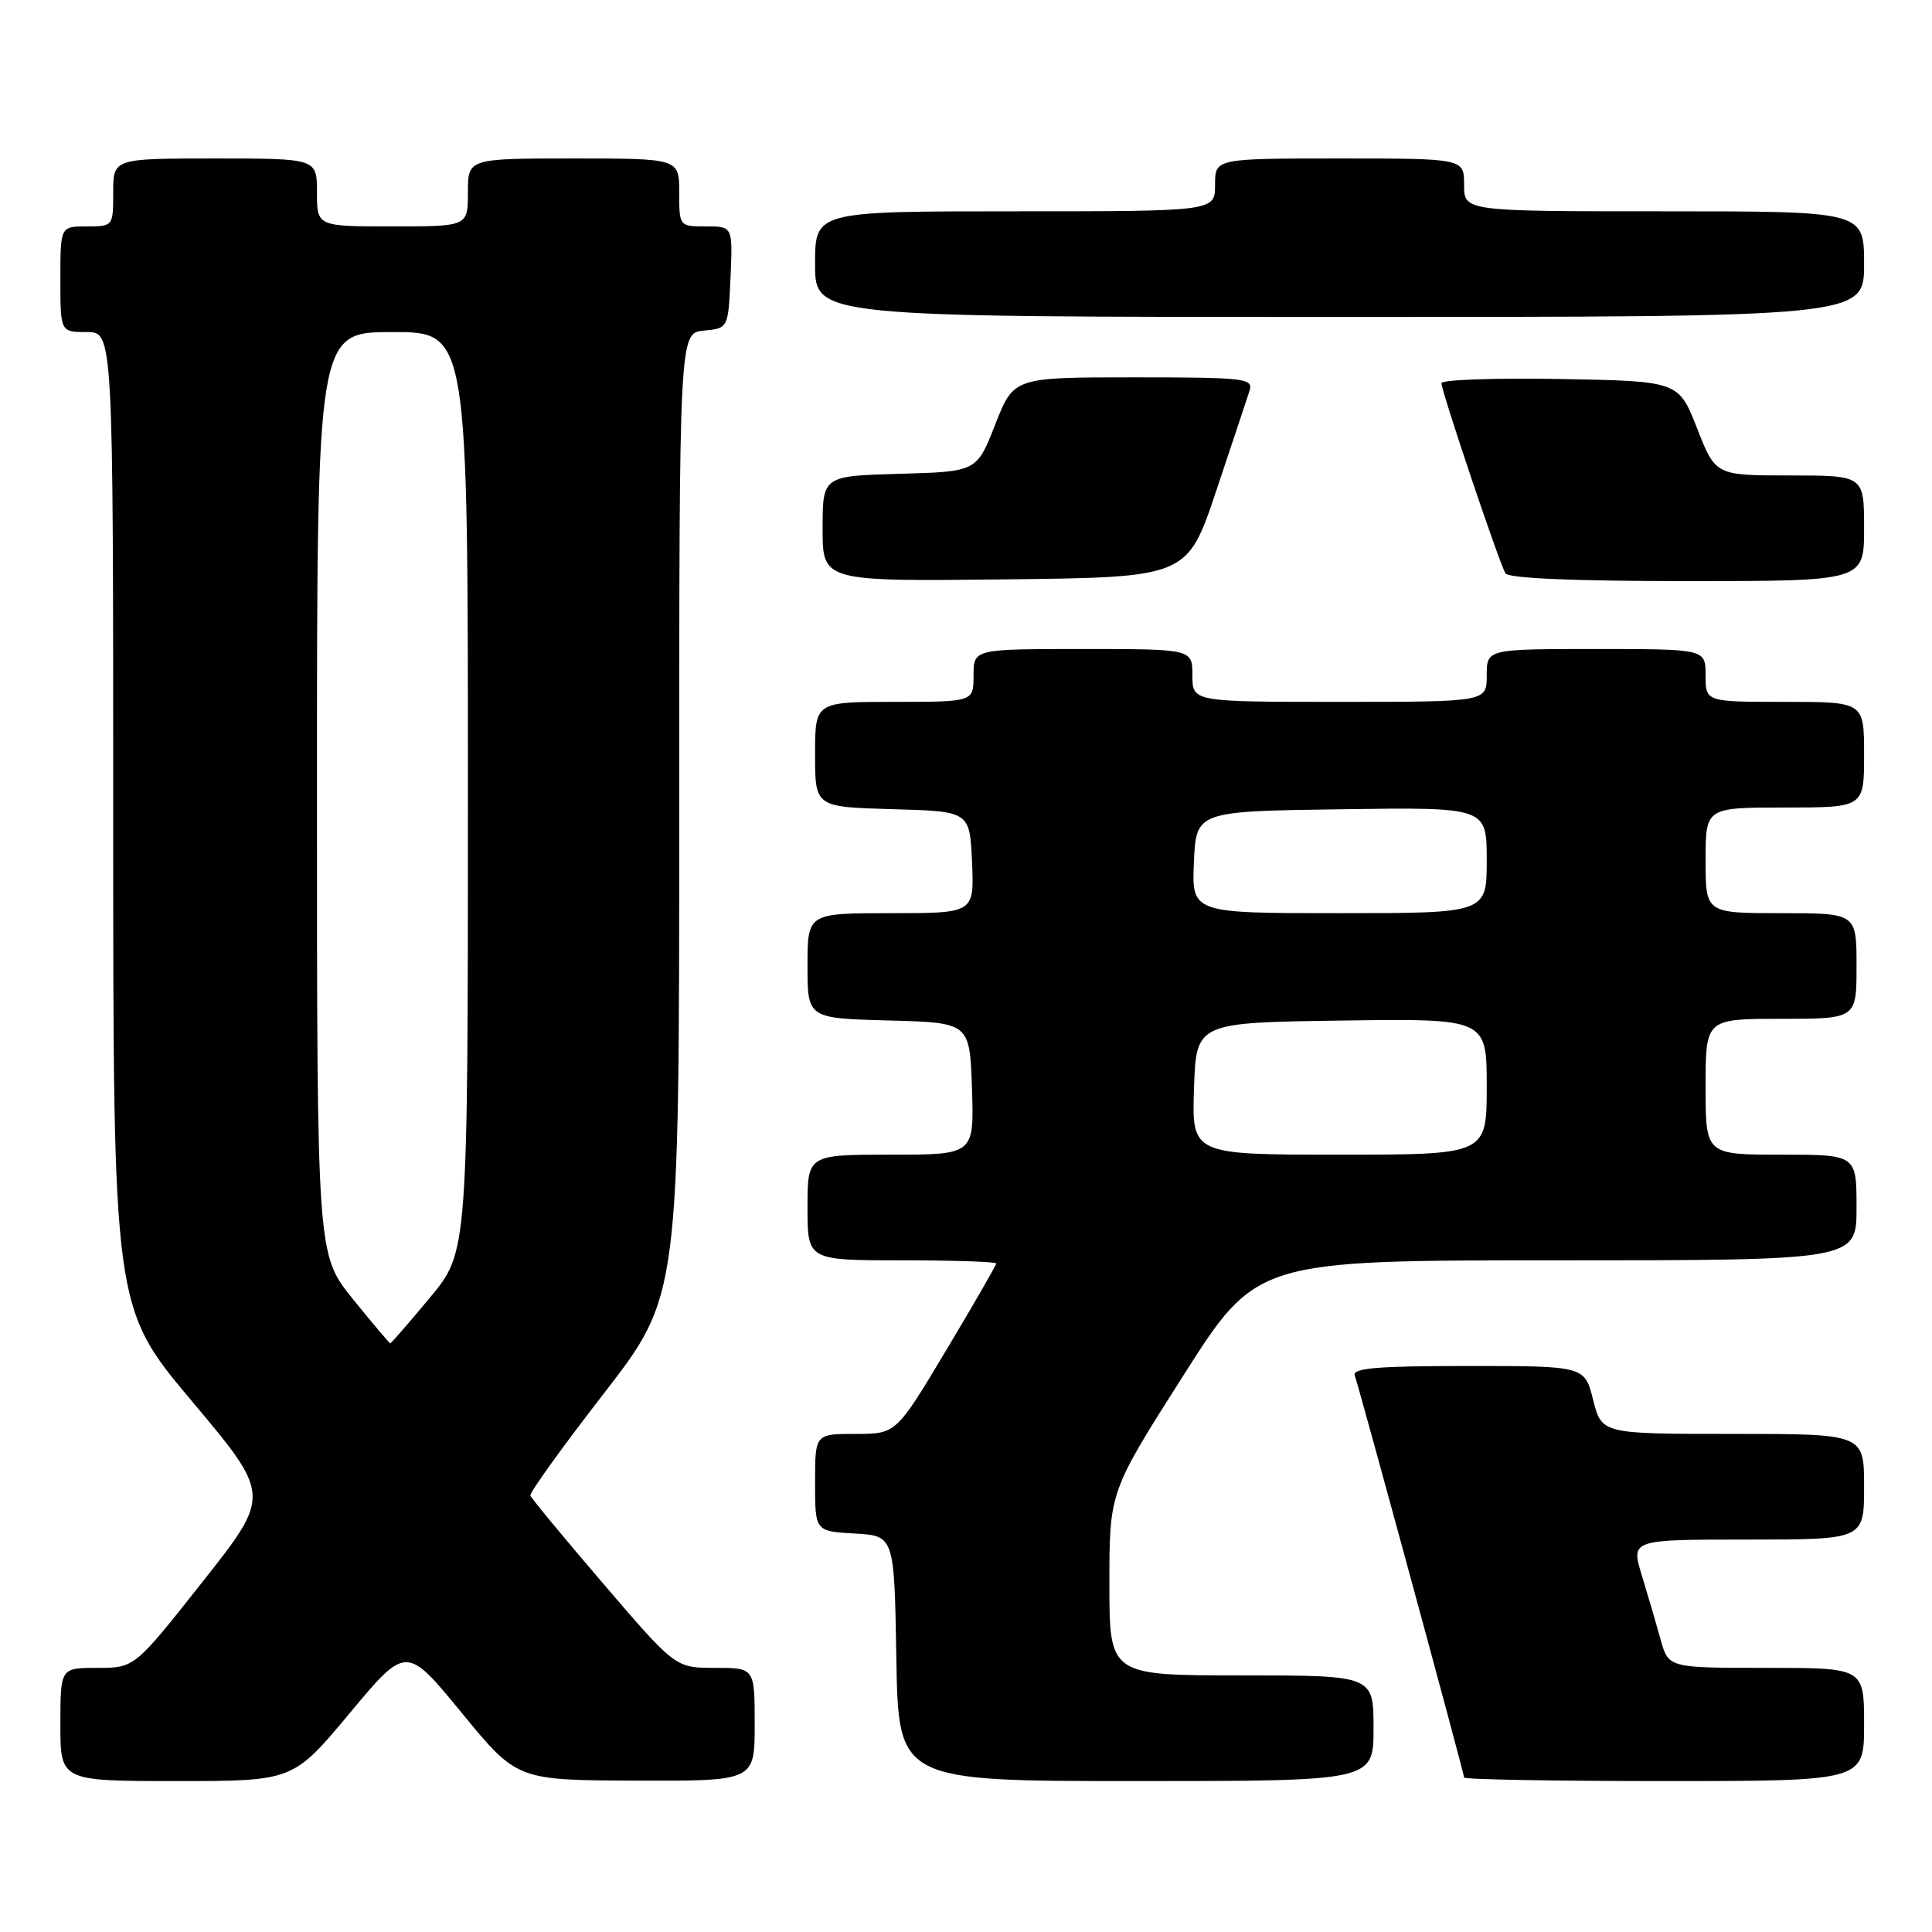 <?xml version="1.0" encoding="UTF-8" standalone="no"?>
<!DOCTYPE svg PUBLIC "-//W3C//DTD SVG 1.1//EN" "http://www.w3.org/Graphics/SVG/1.1/DTD/svg11.dtd" >
<svg xmlns="http://www.w3.org/2000/svg" xmlns:xlink="http://www.w3.org/1999/xlink" version="1.1" viewBox="0 0 256 256">
 <g >
 <path fill="currentColor"
d=" M 46.34 227.00 C 53.84 218.01 53.84 218.01 61.17 226.95 C 68.50 235.89 68.50 235.89 84.25 235.94 C 100.00 236.00 100.00 236.00 100.00 228.50 C 100.00 221.00 100.00 221.00 94.75 221.00 C 89.50 221.00 89.50 221.00 80.00 209.92 C 74.78 203.83 70.40 198.54 70.28 198.17 C 70.15 197.80 74.54 191.70 80.03 184.62 C 90.00 171.73 90.00 171.73 90.00 107.93 C 90.00 44.13 90.00 44.13 93.25 43.81 C 96.50 43.50 96.50 43.50 96.80 36.75 C 97.09 30.00 97.09 30.00 93.55 30.00 C 90.01 30.00 90.00 29.99 90.00 25.50 C 90.00 21.00 90.00 21.00 76.00 21.00 C 62.00 21.00 62.00 21.00 62.00 25.50 C 62.00 30.00 62.00 30.00 52.00 30.00 C 42.00 30.00 42.00 30.00 42.00 25.50 C 42.00 21.00 42.00 21.00 28.50 21.00 C 15.00 21.00 15.00 21.00 15.00 25.50 C 15.00 29.98 14.98 30.00 11.50 30.00 C 8.00 30.00 8.00 30.00 8.00 37.00 C 8.00 44.00 8.00 44.00 11.50 44.00 C 15.00 44.00 15.00 44.00 15.00 108.63 C 15.00 173.26 15.00 173.26 25.45 185.69 C 35.90 198.13 35.90 198.13 26.86 209.57 C 17.83 221.00 17.83 221.00 12.92 221.00 C 8.00 221.00 8.00 221.00 8.00 228.50 C 8.00 236.00 8.00 236.00 23.41 236.00 C 38.83 236.00 38.83 236.00 46.34 227.00 Z  M 182.00 229.00 C 182.00 222.00 182.00 222.00 164.50 222.00 C 147.00 222.00 147.00 222.00 147.00 209.84 C 147.00 197.67 147.00 197.67 156.75 182.34 C 166.50 167.00 166.50 167.00 206.25 167.00 C 246.00 167.00 246.00 167.00 246.00 160.00 C 246.00 153.00 246.00 153.00 236.00 153.00 C 226.00 153.00 226.00 153.00 226.00 144.00 C 226.00 135.00 226.00 135.00 236.00 135.00 C 246.00 135.00 246.00 135.00 246.00 128.00 C 246.00 121.00 246.00 121.00 236.00 121.00 C 226.00 121.00 226.00 121.00 226.00 114.00 C 226.00 107.00 226.00 107.00 236.50 107.00 C 247.00 107.00 247.00 107.00 247.00 100.00 C 247.00 93.00 247.00 93.00 236.50 93.00 C 226.00 93.00 226.00 93.00 226.00 89.50 C 226.00 86.00 226.00 86.00 211.50 86.00 C 197.00 86.00 197.00 86.00 197.00 89.50 C 197.00 93.00 197.00 93.00 177.50 93.00 C 158.00 93.00 158.00 93.00 158.00 89.50 C 158.00 86.00 158.00 86.00 143.50 86.00 C 129.00 86.00 129.00 86.00 129.00 89.50 C 129.00 93.00 129.00 93.00 118.50 93.00 C 108.00 93.00 108.00 93.00 108.00 99.97 C 108.00 106.93 108.00 106.93 118.25 107.22 C 128.50 107.50 128.50 107.50 128.80 114.25 C 129.09 121.00 129.09 121.00 118.05 121.00 C 107.00 121.00 107.00 121.00 107.00 127.97 C 107.00 134.93 107.00 134.93 117.75 135.22 C 128.50 135.50 128.50 135.50 128.79 144.25 C 129.08 153.00 129.08 153.00 118.04 153.00 C 107.00 153.00 107.00 153.00 107.00 160.00 C 107.00 167.00 107.00 167.00 119.50 167.00 C 126.38 167.00 132.00 167.19 132.00 167.42 C 132.00 167.65 129.02 172.83 125.37 178.92 C 118.74 190.00 118.74 190.00 113.37 190.00 C 108.00 190.00 108.00 190.00 108.00 196.45 C 108.00 202.90 108.00 202.90 113.25 203.20 C 118.50 203.50 118.50 203.50 118.77 219.75 C 119.05 236.00 119.05 236.00 150.52 236.00 C 182.00 236.00 182.00 236.00 182.00 229.00 Z  M 247.00 228.50 C 247.00 221.00 247.00 221.00 234.04 221.00 C 221.08 221.00 221.08 221.00 220.04 217.25 C 219.47 215.19 218.35 211.36 217.55 208.75 C 216.10 204.00 216.10 204.00 231.55 204.00 C 247.00 204.00 247.00 204.00 247.00 197.00 C 247.00 190.00 247.00 190.00 229.62 190.00 C 212.24 190.00 212.24 190.00 211.10 185.50 C 209.97 181.00 209.97 181.00 194.52 181.00 C 182.58 181.00 179.16 181.28 179.51 182.25 C 180.15 184.07 194.00 234.98 194.00 235.53 C 194.00 235.79 205.93 236.00 220.50 236.00 C 247.00 236.00 247.00 236.00 247.00 228.50 Z  M 161.17 65.00 C 163.29 58.67 165.27 52.71 165.58 51.75 C 166.09 50.13 164.92 50.00 150.23 50.00 C 134.32 50.00 134.32 50.00 131.87 56.25 C 129.42 62.50 129.42 62.50 119.21 62.78 C 109.00 63.07 109.00 63.07 109.00 70.05 C 109.00 77.04 109.00 77.04 133.16 76.77 C 157.32 76.50 157.32 76.50 161.17 65.00 Z  M 247.00 70.00 C 247.00 63.00 247.00 63.00 237.16 63.00 C 227.32 63.00 227.32 63.00 224.87 56.75 C 222.42 50.50 222.42 50.50 206.71 50.22 C 198.07 50.07 191.00 50.32 191.00 50.77 C 191.00 51.87 198.67 74.65 199.48 75.97 C 199.89 76.63 208.51 77.00 223.56 77.00 C 247.00 77.00 247.00 77.00 247.00 70.00 Z  M 247.00 35.00 C 247.00 28.00 247.00 28.00 220.50 28.00 C 194.00 28.00 194.00 28.00 194.00 24.50 C 194.00 21.00 194.00 21.00 177.50 21.00 C 161.00 21.00 161.00 21.00 161.00 24.50 C 161.00 28.00 161.00 28.00 134.50 28.00 C 108.00 28.00 108.00 28.00 108.00 35.00 C 108.00 42.00 108.00 42.00 177.50 42.00 C 247.00 42.00 247.00 42.00 247.00 35.00 Z  M 46.75 172.12 C 42.00 166.24 42.00 166.24 42.00 105.12 C 42.00 44.00 42.00 44.00 52.00 44.00 C 62.00 44.00 62.00 44.00 62.00 104.95 C 62.00 165.90 62.00 165.90 56.96 171.95 C 54.19 175.28 51.83 178.00 51.71 178.00 C 51.60 177.99 49.36 175.35 46.75 172.12 Z  M 158.21 144.25 C 158.50 135.50 158.50 135.50 177.75 135.23 C 197.00 134.96 197.00 134.96 197.00 143.98 C 197.00 153.00 197.00 153.00 177.46 153.00 C 157.92 153.00 157.92 153.00 158.21 144.25 Z  M 158.20 114.25 C 158.50 107.50 158.50 107.50 177.75 107.23 C 197.00 106.96 197.00 106.96 197.00 113.98 C 197.00 121.00 197.00 121.00 177.45 121.00 C 157.91 121.00 157.91 121.00 158.20 114.25 Z "/>
</g>
</svg>